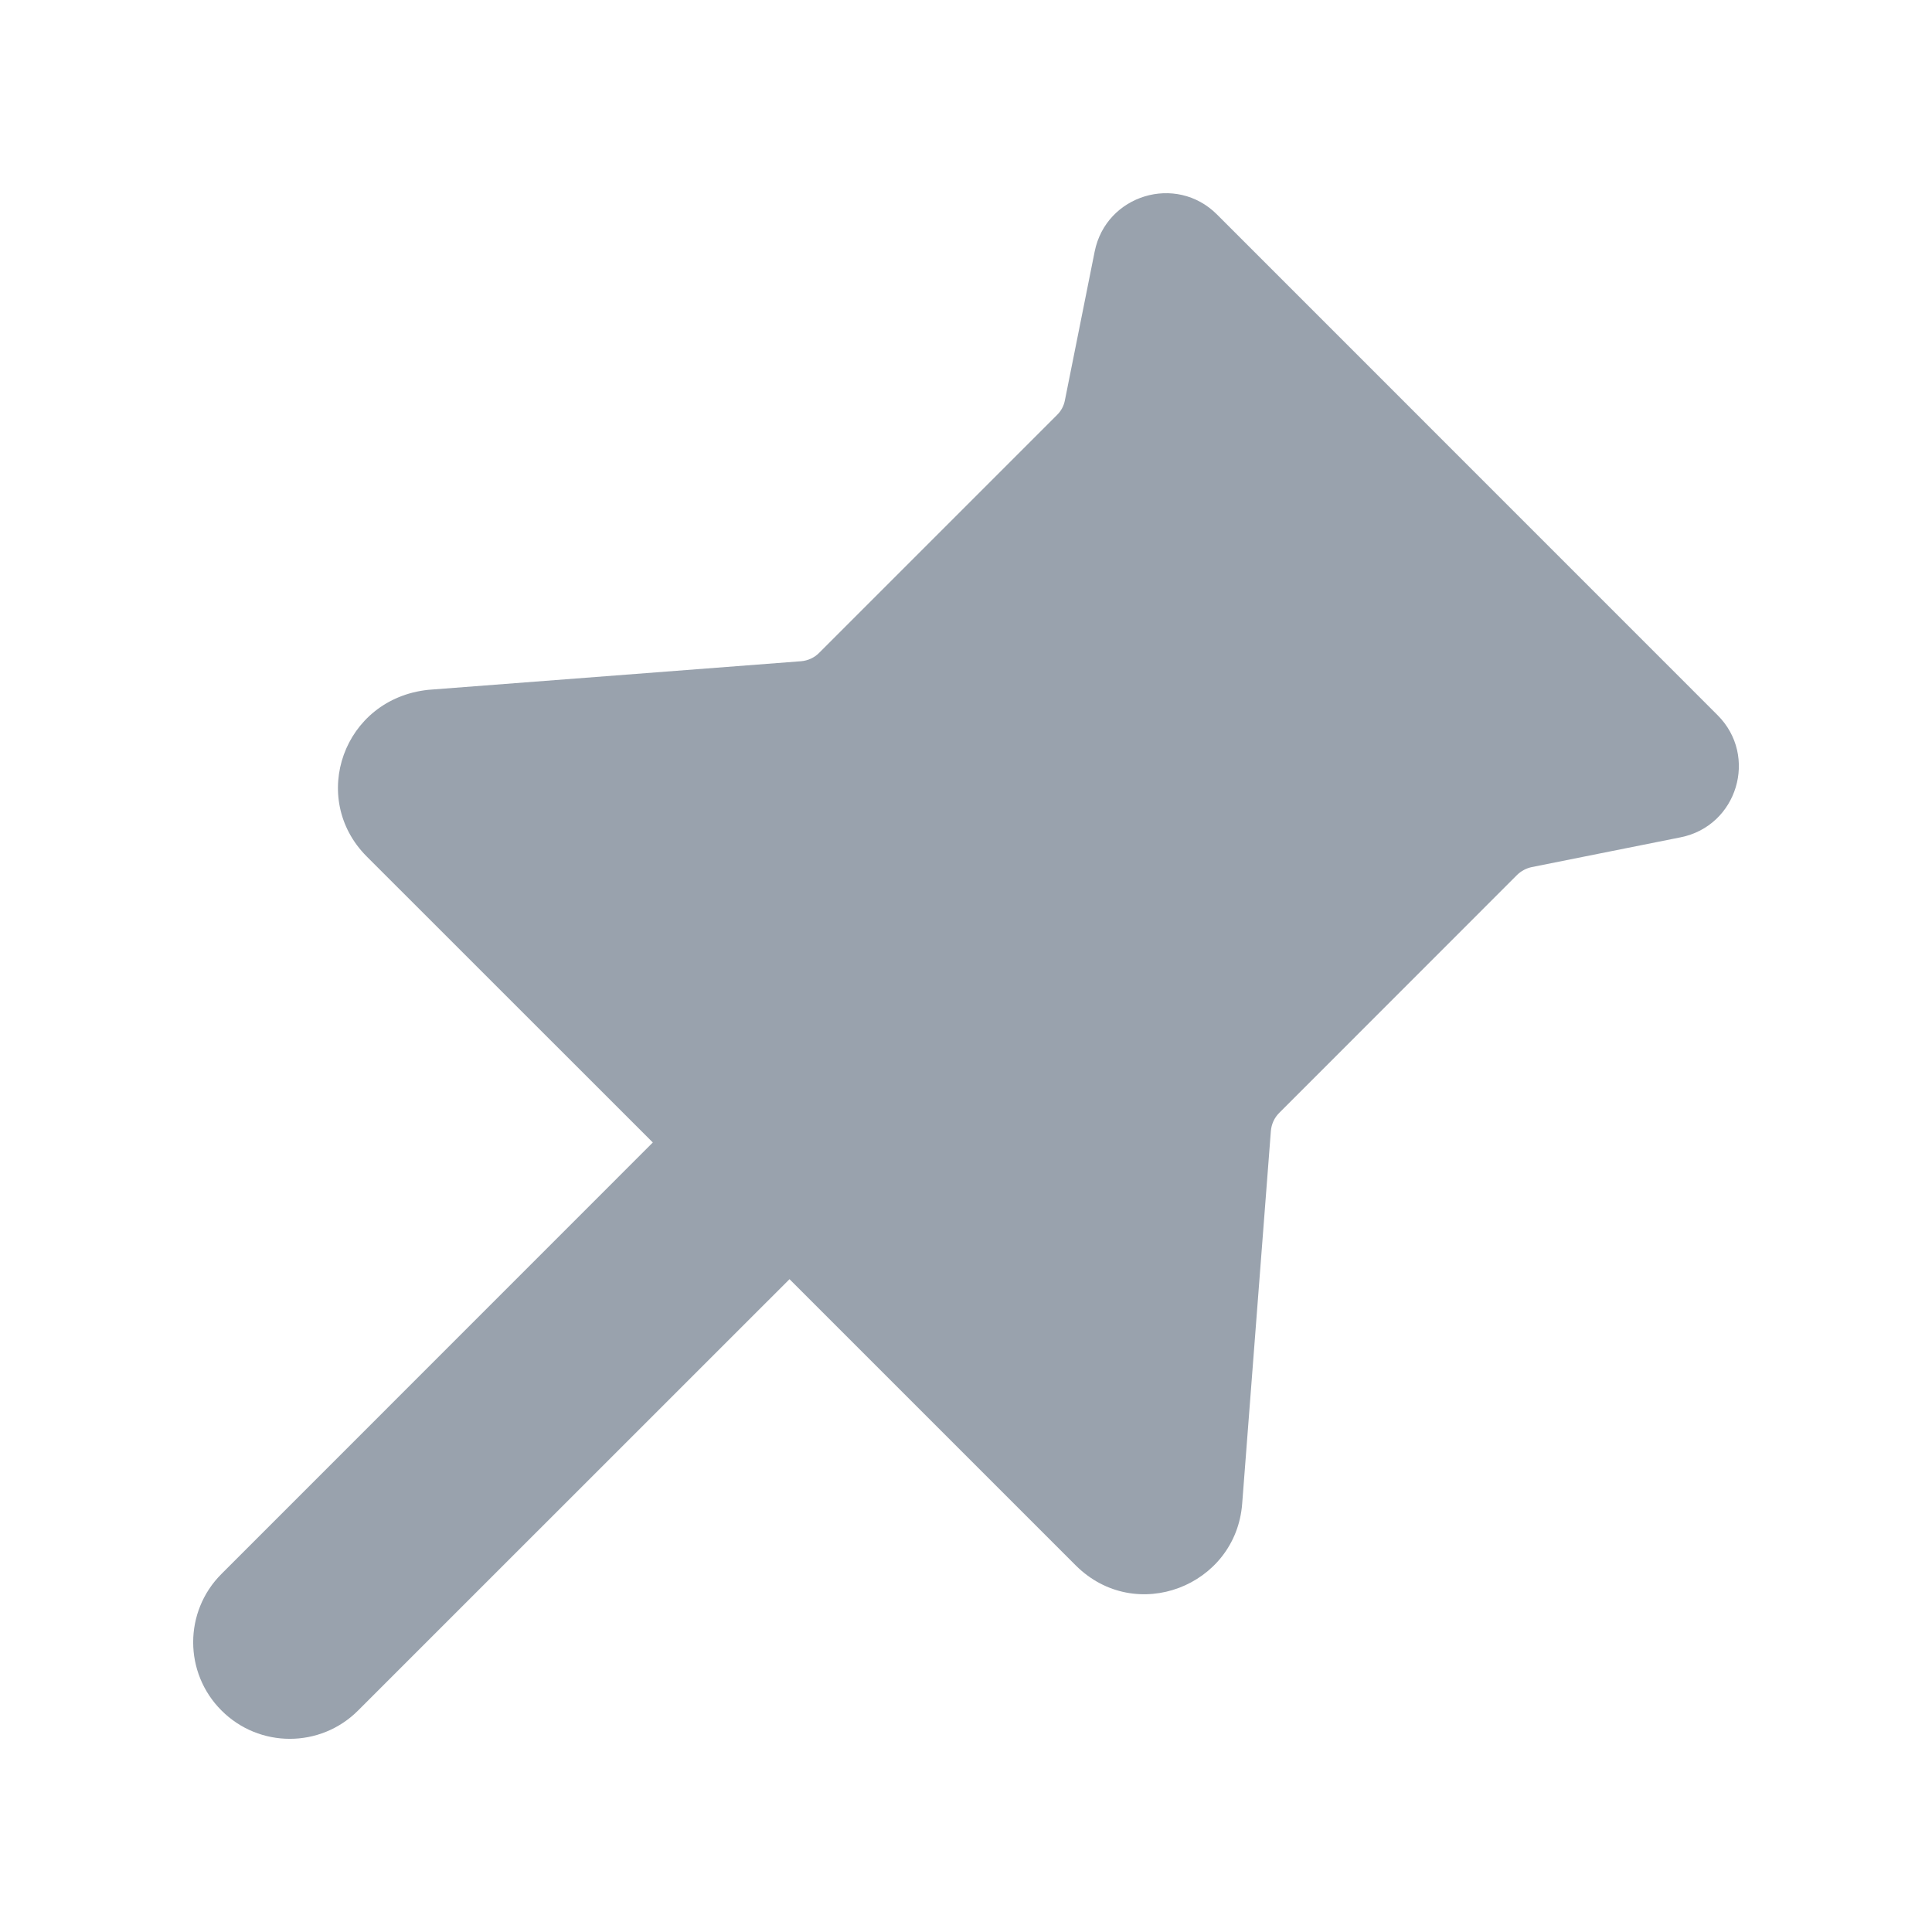 <svg width="20" height="20" viewBox="0 0 20 20" fill="none" xmlns="http://www.w3.org/2000/svg">
<path d="M12.598 2.22C12.175 1.797 11.45 2.016 11.332 2.604L11.024 4.143C11.013 4.201 10.985 4.254 10.943 4.295L8.48 6.758C8.43 6.809 8.363 6.839 8.293 6.845L4.434 7.141C3.551 7.234 3.196 8.265 3.796 8.866L6.758 11.827L2.293 16.293C1.902 16.683 1.902 17.317 2.293 17.707C2.683 18.098 3.317 18.098 3.707 17.707L8.173 13.242L11.135 16.204C11.755 16.824 12.794 16.419 12.859 15.566L13.156 11.708C13.162 11.637 13.192 11.571 13.242 11.521L15.705 9.057C15.747 9.016 15.8 8.988 15.857 8.976L17.397 8.668C17.985 8.551 18.204 7.826 17.78 7.403L12.598 2.22Z" fill="#99A2AD"/>
</svg>
